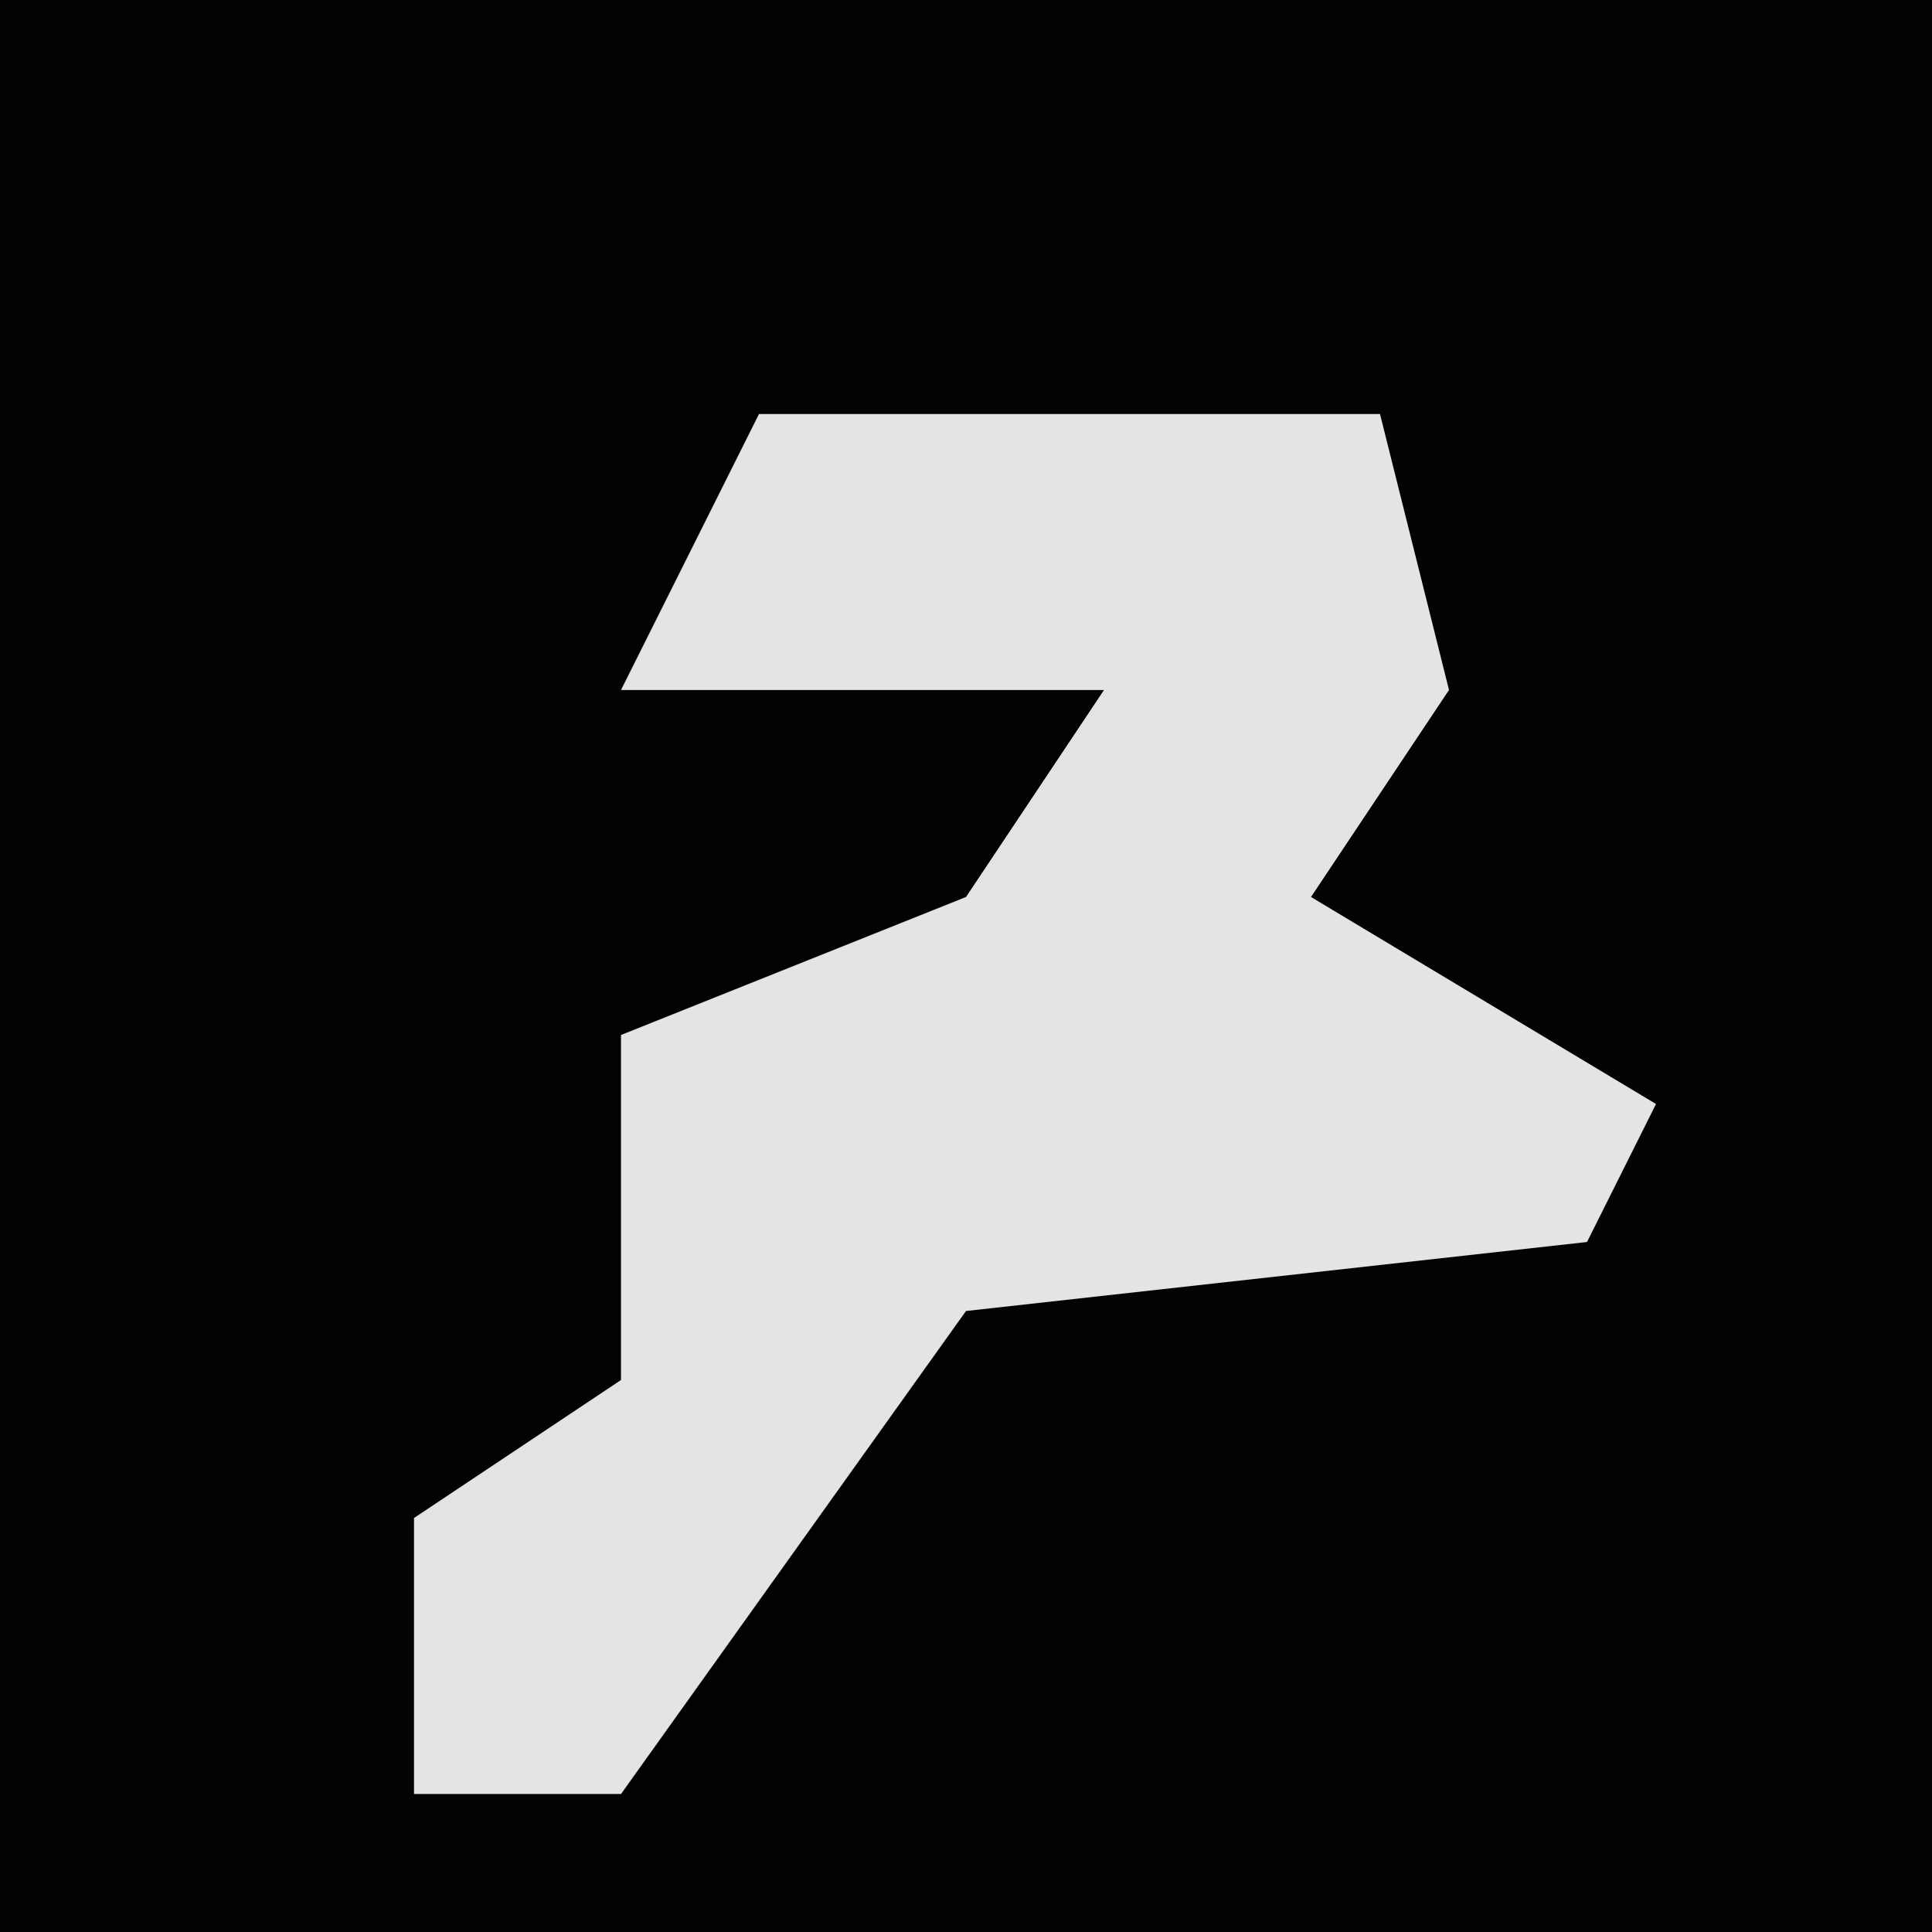 <?xml version="1.0" encoding="UTF-8"?>
<svg version="1.1" xmlns="http://www.w3.org/2000/svg" width="28" height="28">
<path d="M0,0 L28,0 L28,28 L0,28 Z " fill="#030303" transform="translate(0,0)"/>
<path d="M0,0 L9,0 L10,4 L8,7 L13,10 L12,12 L3,13 L-2,20 L-5,20 L-5,16 L-2,14 L-2,9 L3,7 L5,4 L-2,4 Z " fill="#E4E4E4" transform="translate(11,6)"/>
</svg>
